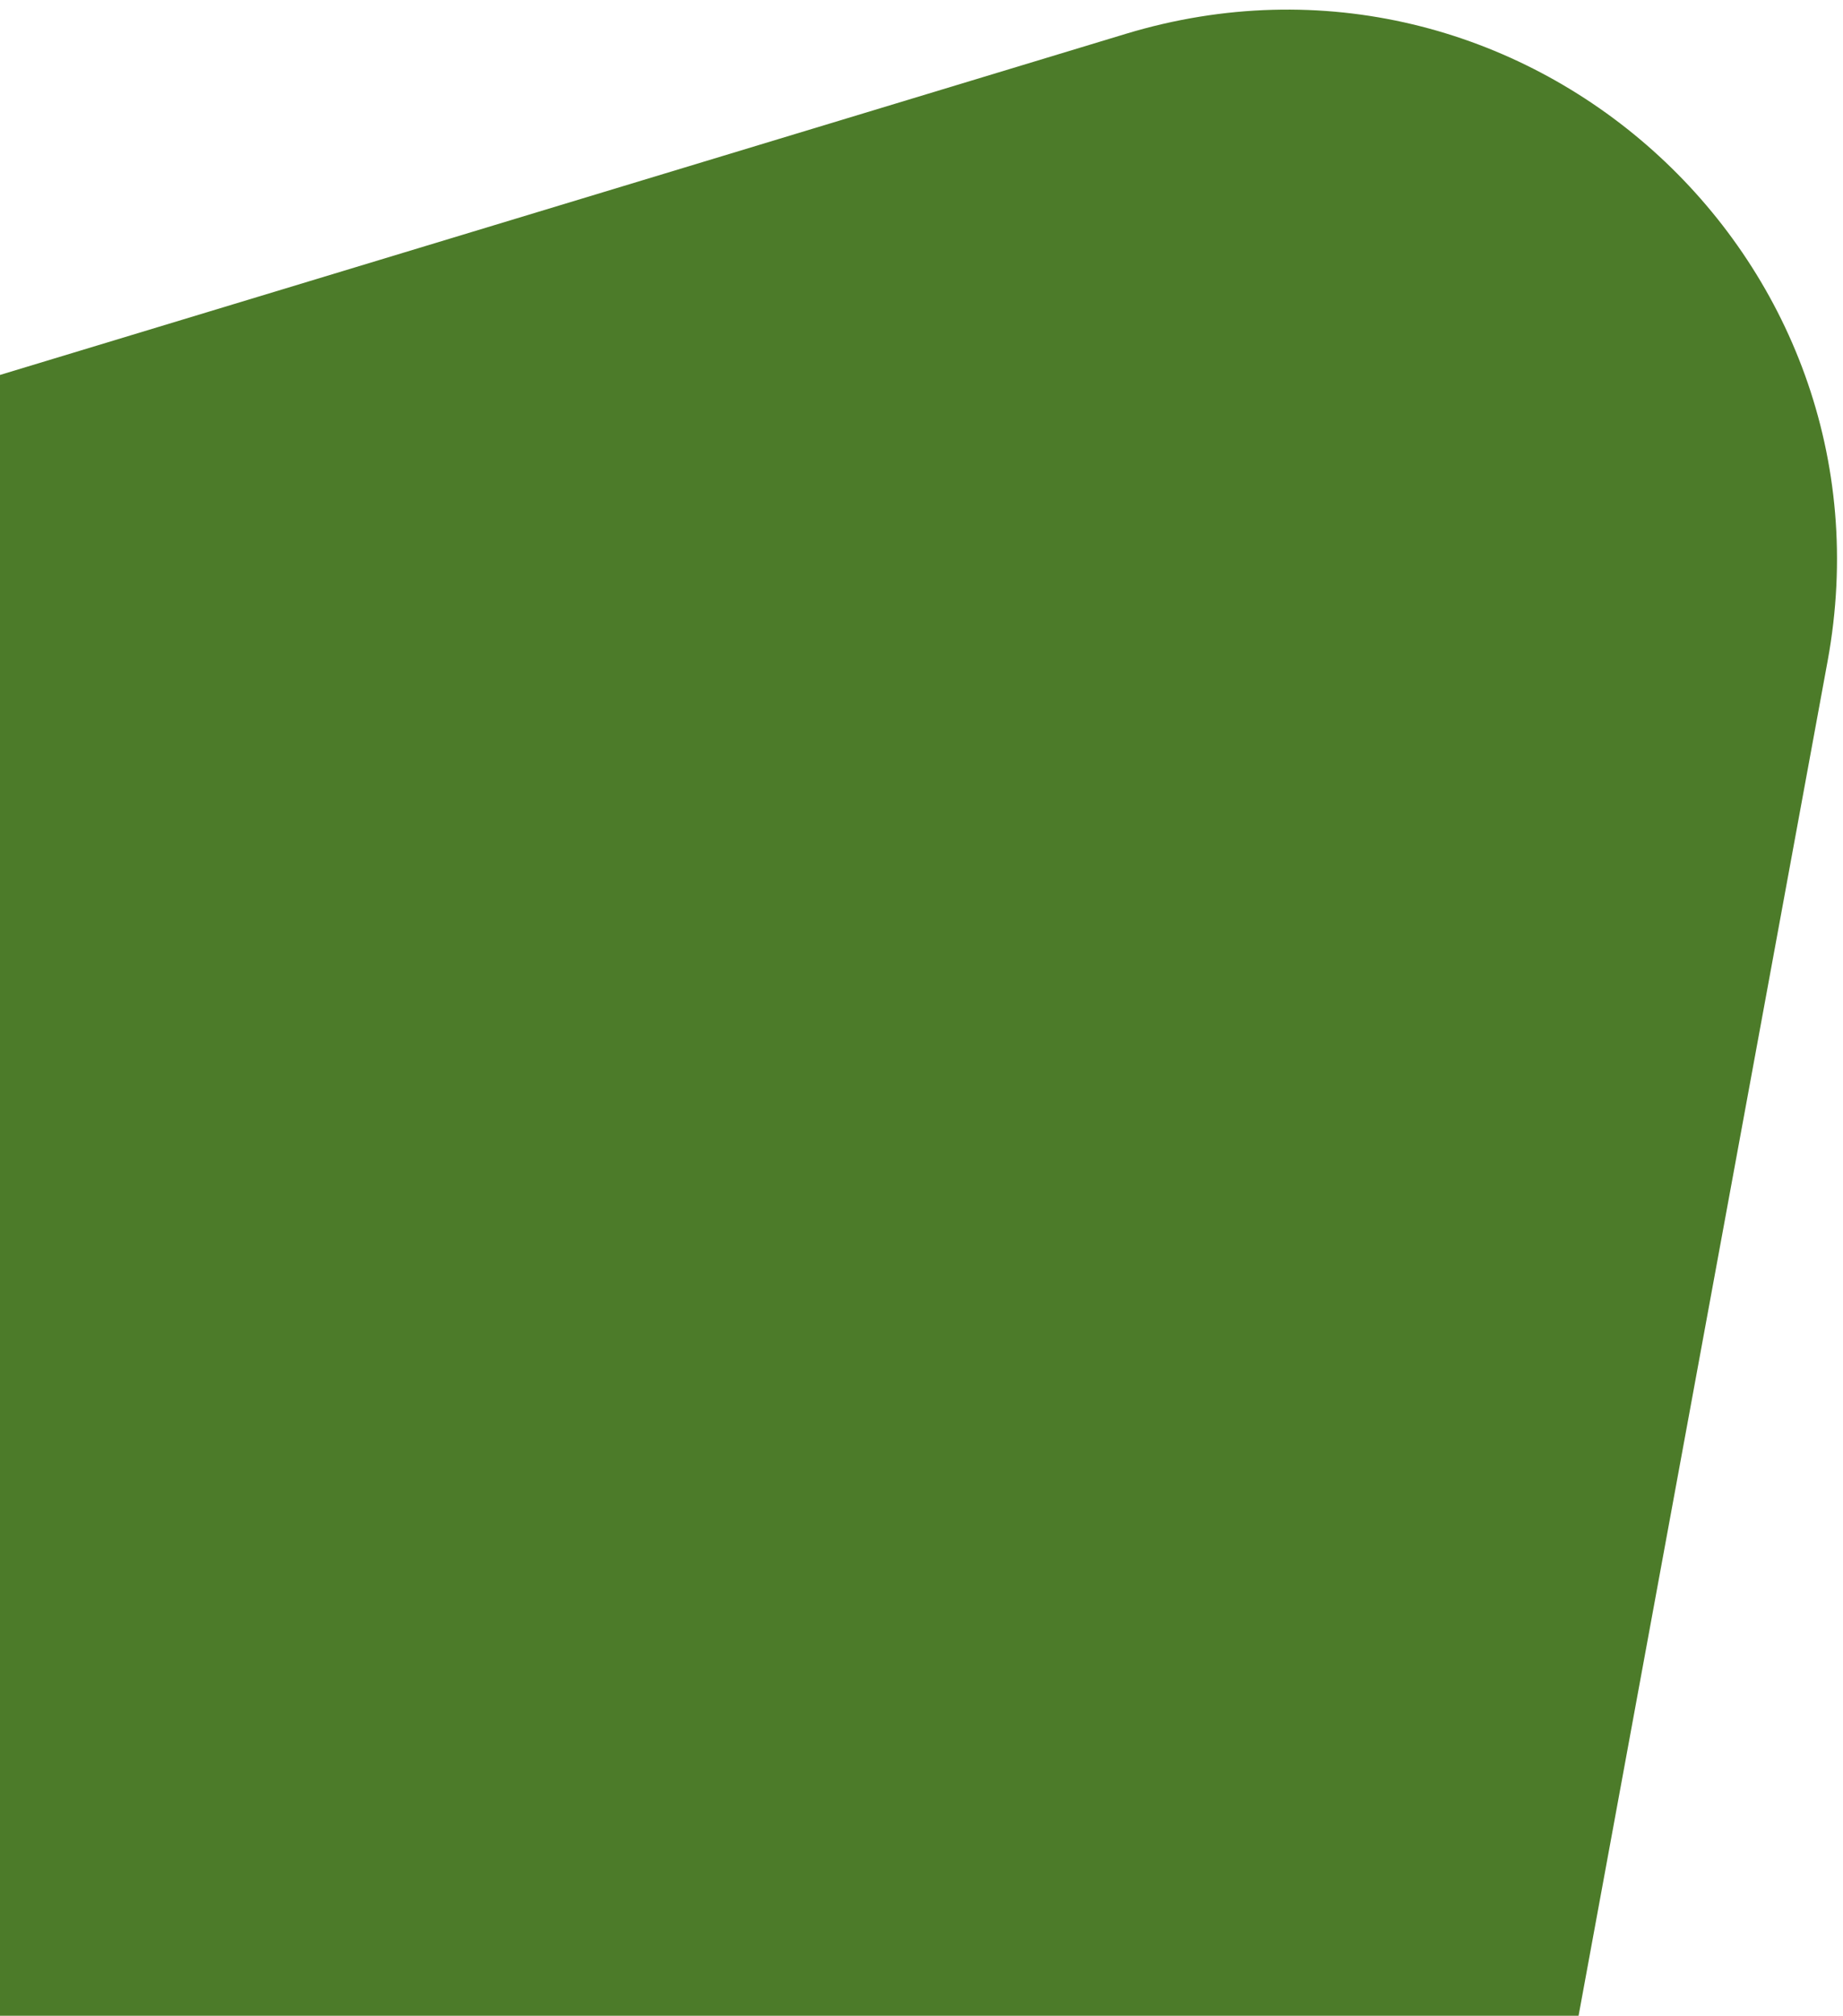 <svg width="107" height="117" viewBox="0 0 107 117" fill="none" xmlns="http://www.w3.org/2000/svg">
<path d="M89.235 130.123L106.105 38.379C110.439 14.813 88.288 -4.98 65.356 1.966L-32.264 31.536C-57.178 39.082 -63.136 71.635 -42.51 87.516L38.24 149.691C57.206 164.294 84.905 153.666 89.235 130.123Z" fill="#4C7B29"/>
</svg>
